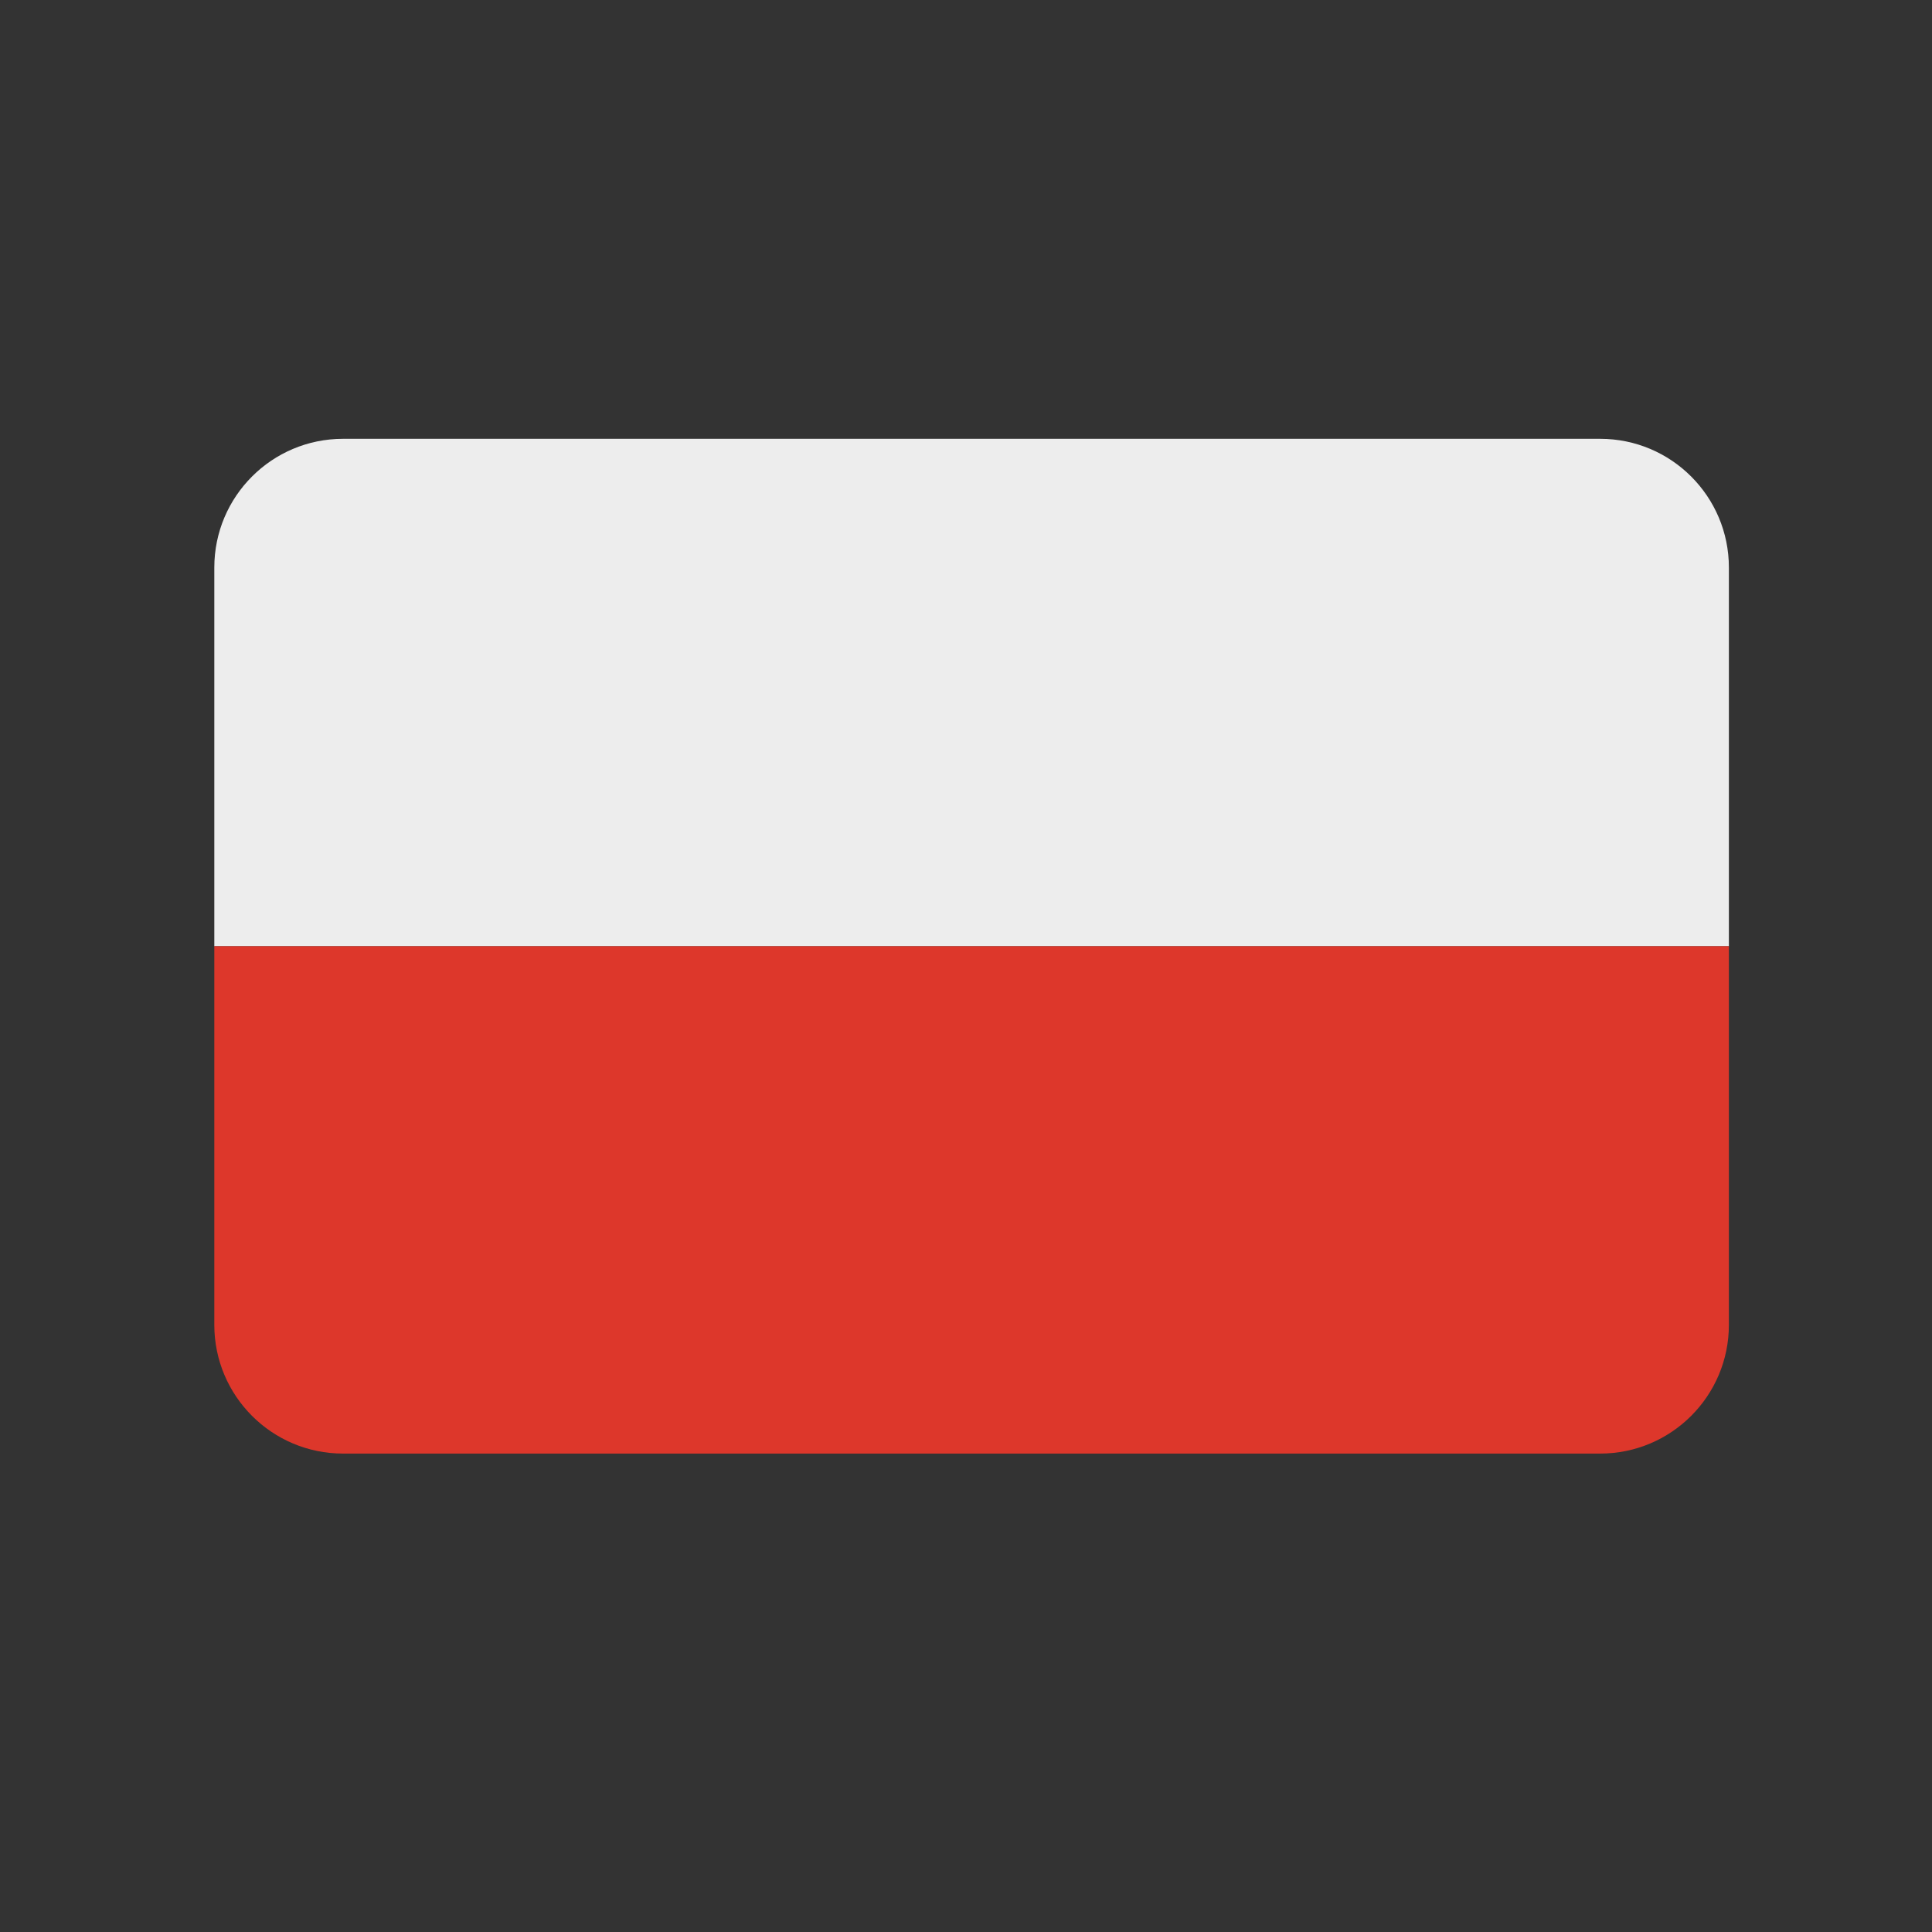 <?xml version="1.0" encoding="utf-8"?>
<!-- Generator: Adobe Illustrator 16.0.0, SVG Export Plug-In . SVG Version: 6.00 Build 0)  -->
<!DOCTYPE svg PUBLIC "-//W3C//DTD SVG 1.1//EN" "http://www.w3.org/Graphics/SVG/1.1/DTD/svg11.dtd">
<svg version="1.1" id="Layer_1" xmlns="http://www.w3.org/2000/svg" xmlns:xlink="http://www.w3.org/1999/xlink" x="0px" y="0px"
	 width="255.121px" height="255.121px" viewBox="0 0 255.121 255.121" enable-background="new 0 0 255.121 255.121"
	 xml:space="preserve">
<rect x="0" y="0" width="255.121" height="255.121" fill="#333333" stroke="none"/>
<g>
	<path fill="#EDEDED" d="M228.3,74.945c0-9.389-7.61-17-17-17h-166c-9.389,0-17,7.611-17,17v50h200V74.945z"/>
	<path fill="#DD372B" d="M45.3,191.945h166c9.389,0,17-7.611,17-17v-50h-200v50C28.3,184.333,35.912,191.945,45.3,191.945z"/>
</g>
</svg>
